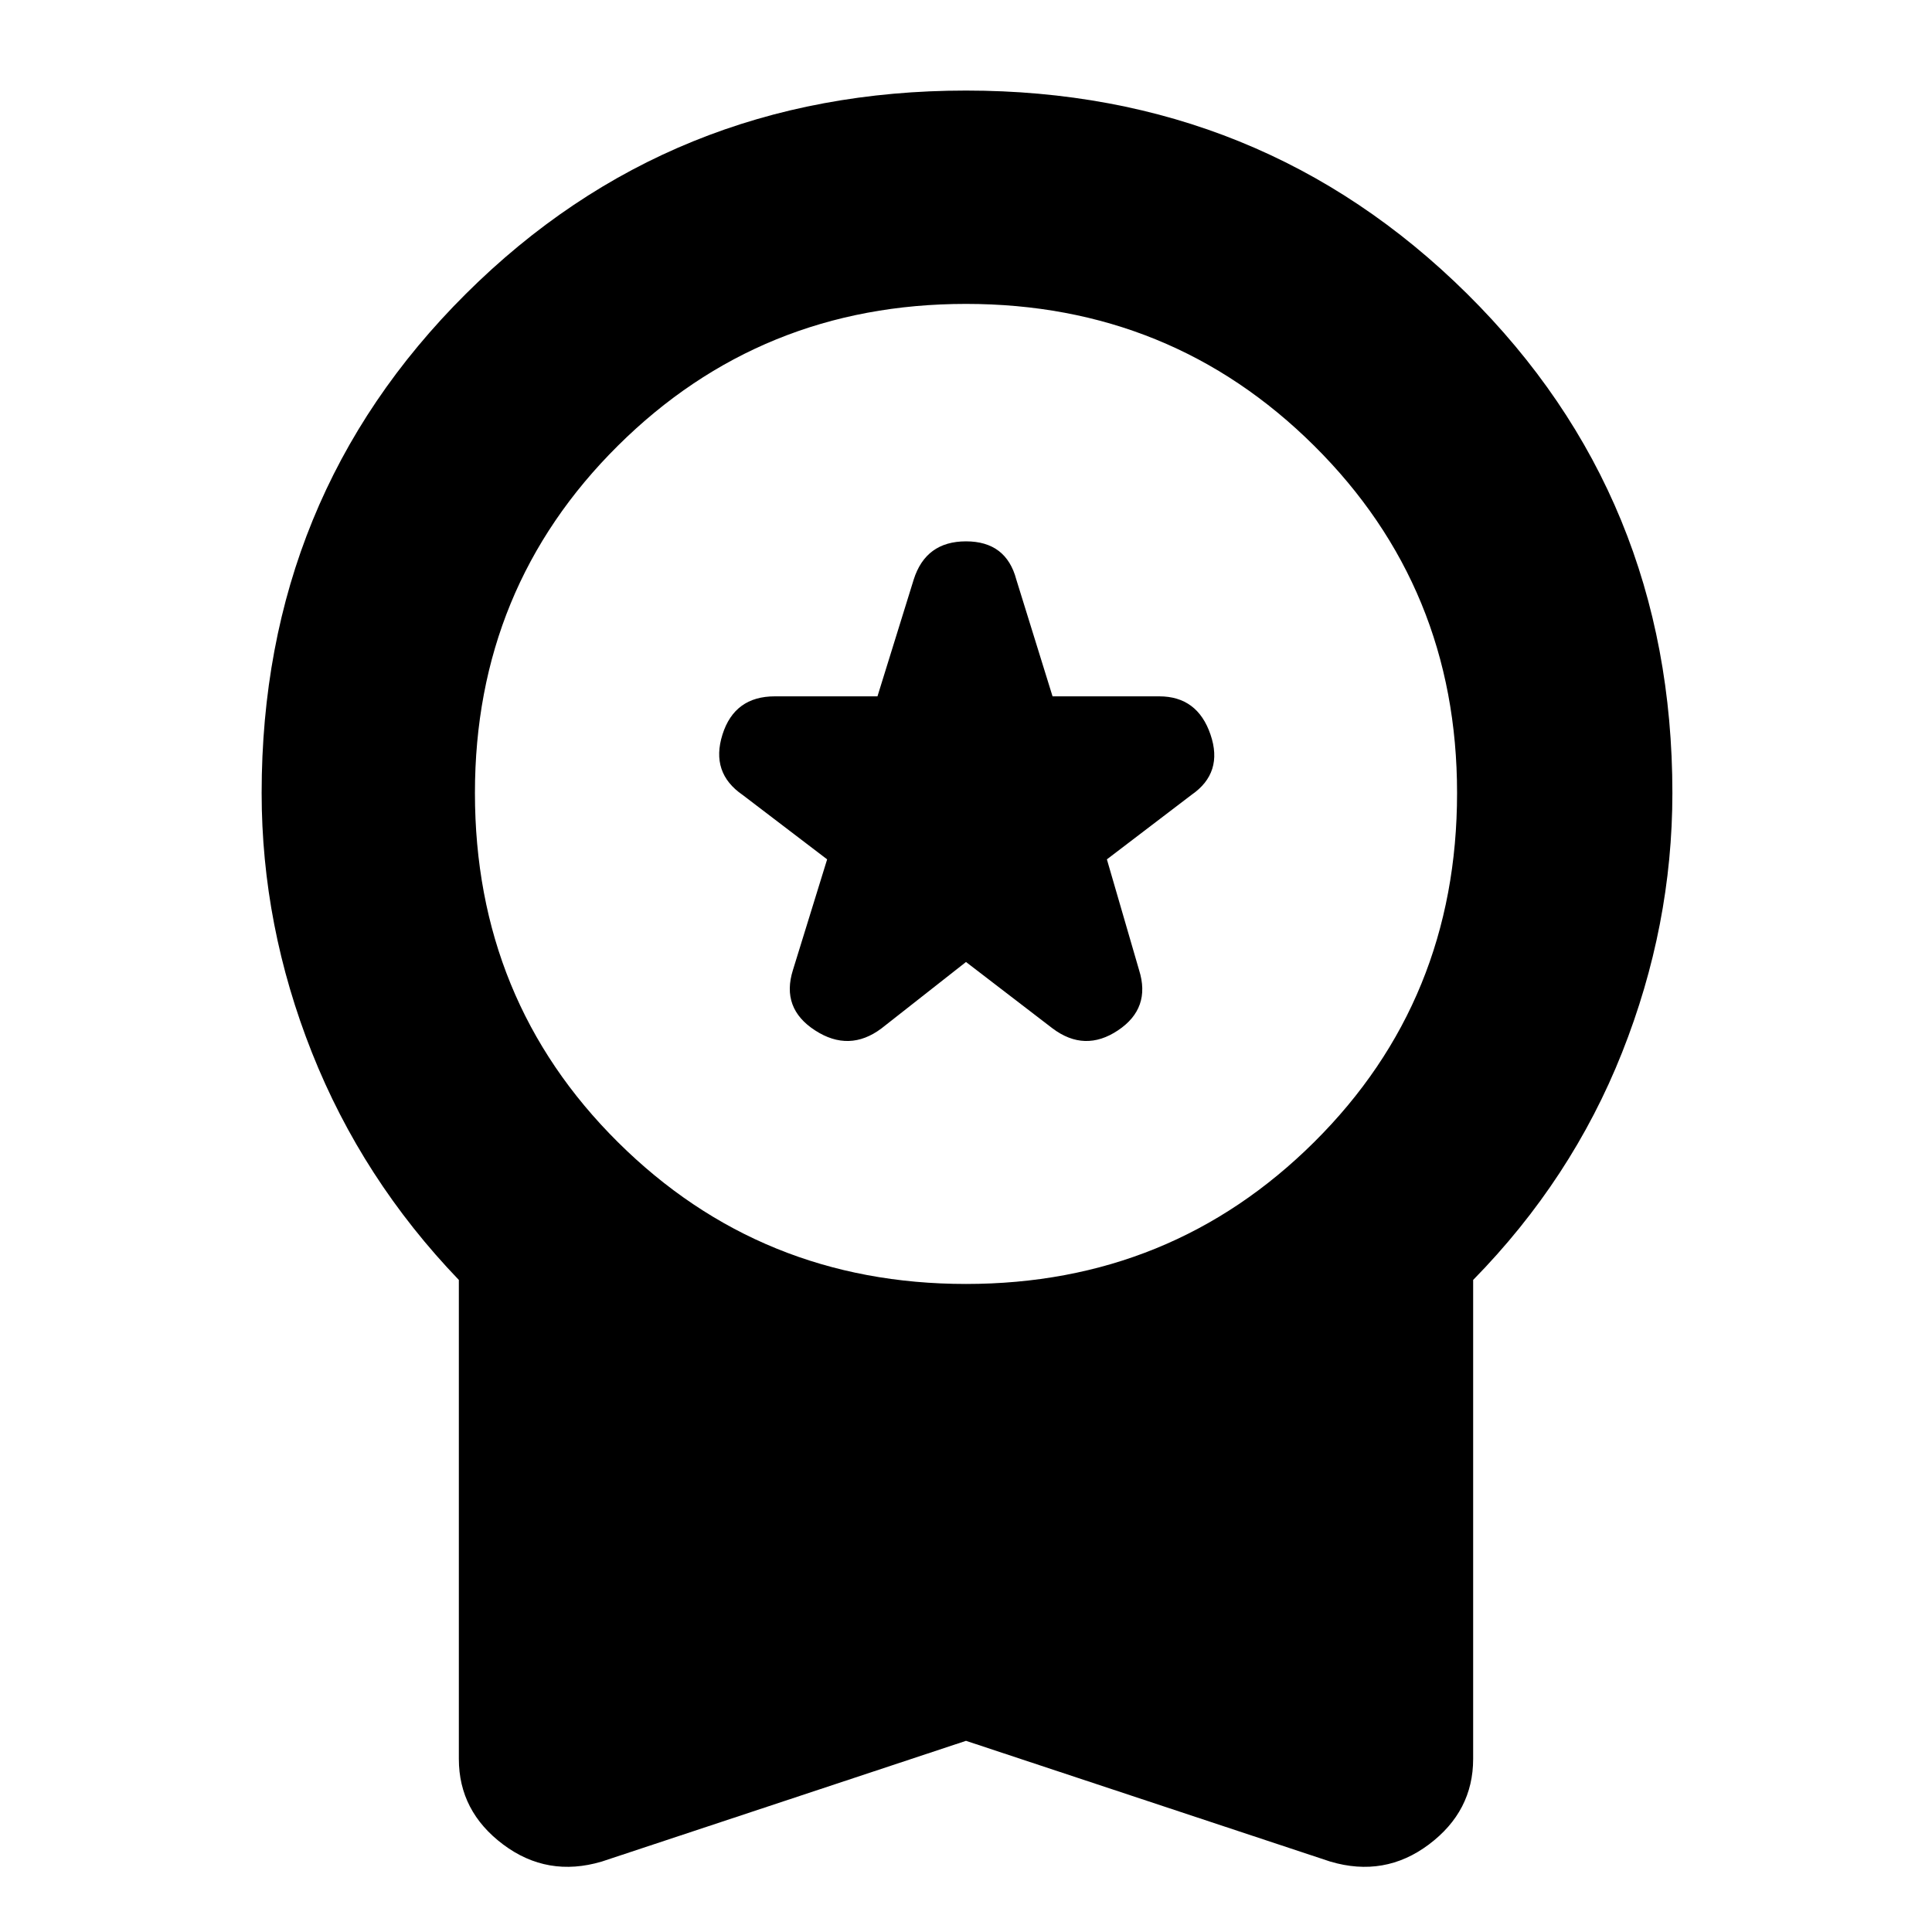 <svg xmlns="http://www.w3.org/2000/svg" height="40" width="40"><path d="M18.25 21.292 20 19.917 21.792 21.292Q22.458 21.792 23.146 21.333Q23.833 20.875 23.583 20.083L22.917 17.792L24.667 16.458Q25.333 16 25.062 15.208Q24.792 14.417 24 14.417H21.792L21.042 12Q20.833 11.208 20 11.208Q19.167 11.208 18.917 12L18.167 14.417H16.042Q15.208 14.417 14.958 15.208Q14.708 16 15.375 16.458L17.125 17.792L16.417 20.083Q16.167 20.875 16.875 21.333Q17.583 21.792 18.25 21.292ZM12.458 38.542Q11.333 38.875 10.417 38.188Q9.5 37.5 9.5 36.417V26.5Q7.5 24.417 6.458 21.792Q5.417 19.167 5.417 16.417Q5.417 10.292 9.646 6.083Q13.875 1.875 20 1.875Q26.125 1.875 30.375 6.083Q34.625 10.292 34.625 16.417Q34.625 19.167 33.583 21.792Q32.542 24.417 30.5 26.5V36.417Q30.5 37.5 29.583 38.188Q28.667 38.875 27.542 38.542L20 36.042ZM20 26.583Q24.25 26.583 27.208 23.646Q30.167 20.708 30.167 16.417Q30.167 12.167 27.208 9.229Q24.25 6.292 20 6.292Q15.75 6.292 12.792 9.229Q9.833 12.167 9.833 16.417Q9.833 20.708 12.792 23.646Q15.75 26.583 20 26.583Z"/></svg>